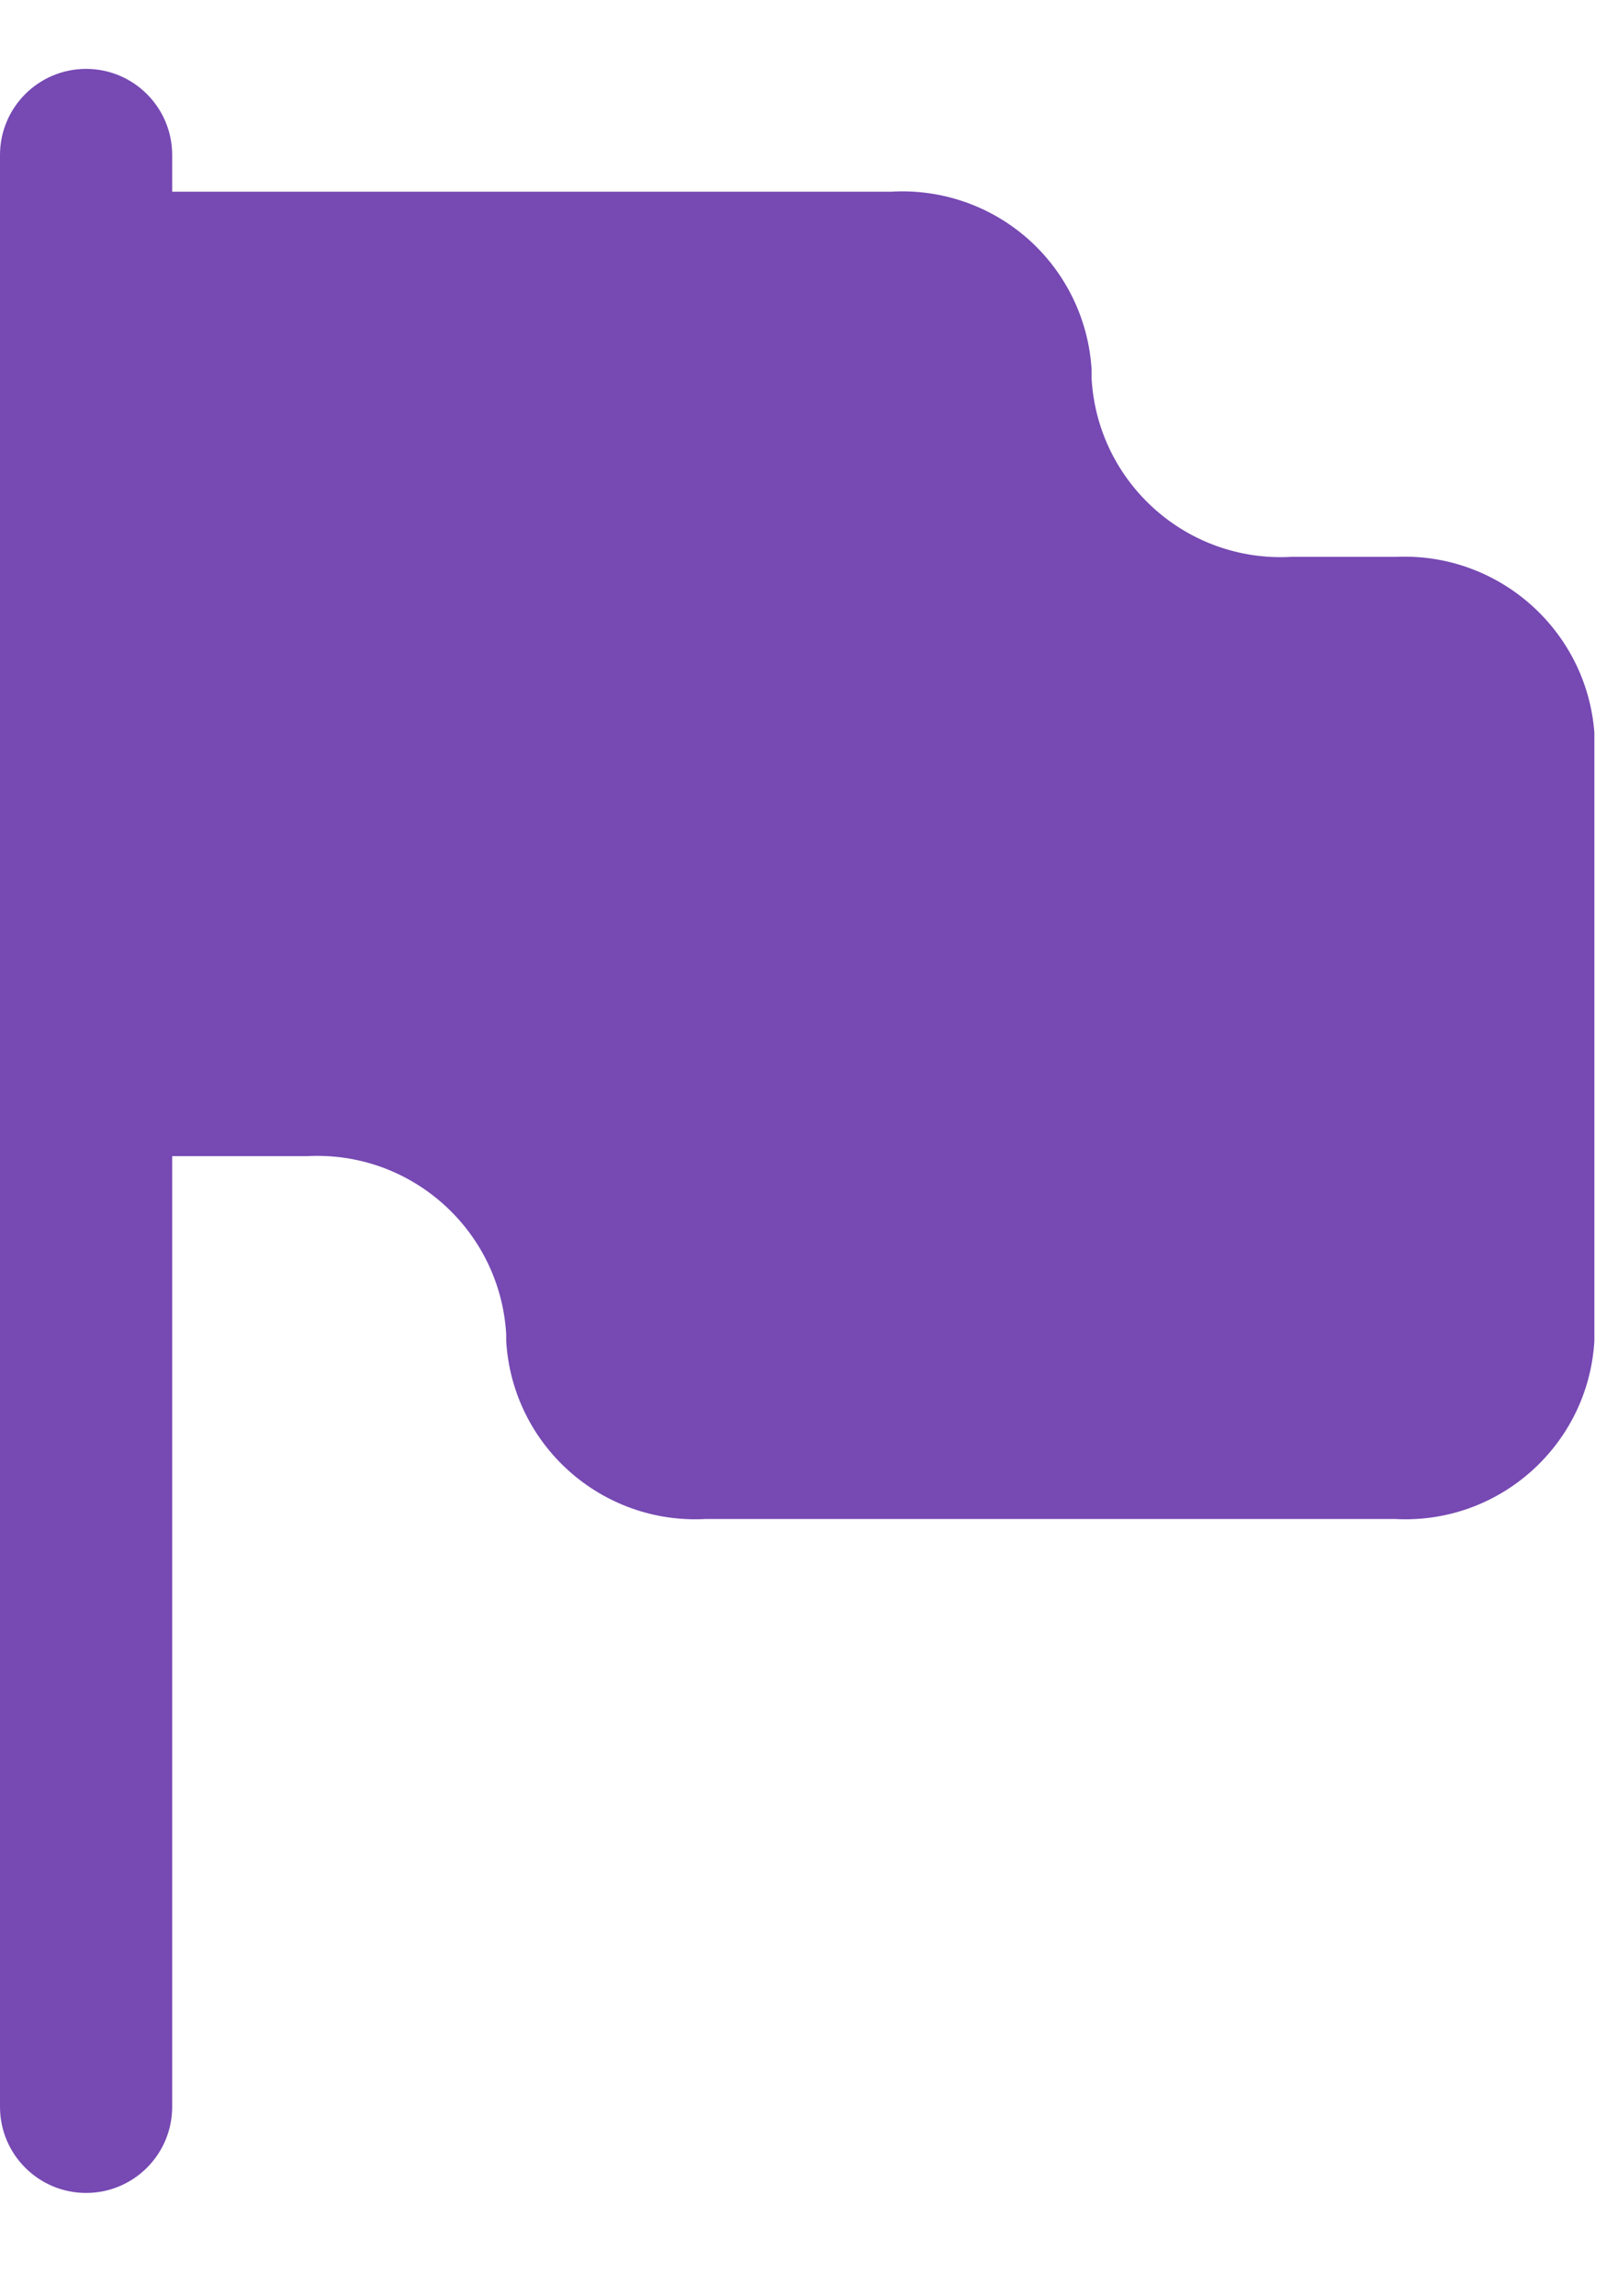 <svg width="14" height="20" viewBox="0 0 14 20" fill="none" xmlns="http://www.w3.org/2000/svg">
<path d="M12.16 4.85H11.25C10.342 4.901 9.564 4.208 9.51 3.3V3.22C9.484 2.782 9.285 2.373 8.957 2.082C8.628 1.791 8.198 1.643 7.76 1.67H1.5V1.35C1.5 0.936 1.164 0.6 0.75 0.6C0.336 0.6 0 0.936 0 1.35V18.35C0 18.764 0.336 19.1 0.75 19.1C1.164 19.1 1.5 18.764 1.5 18.35V10.07H2.67C3.578 10.019 4.356 10.712 4.41 11.62V11.68C4.464 12.588 5.242 13.281 6.15 13.23H12.15C13.058 13.281 13.836 12.588 13.89 11.68V6.38C13.821 5.487 13.055 4.81 12.16 4.85Z" fill="#7649B3"/>
</svg>
